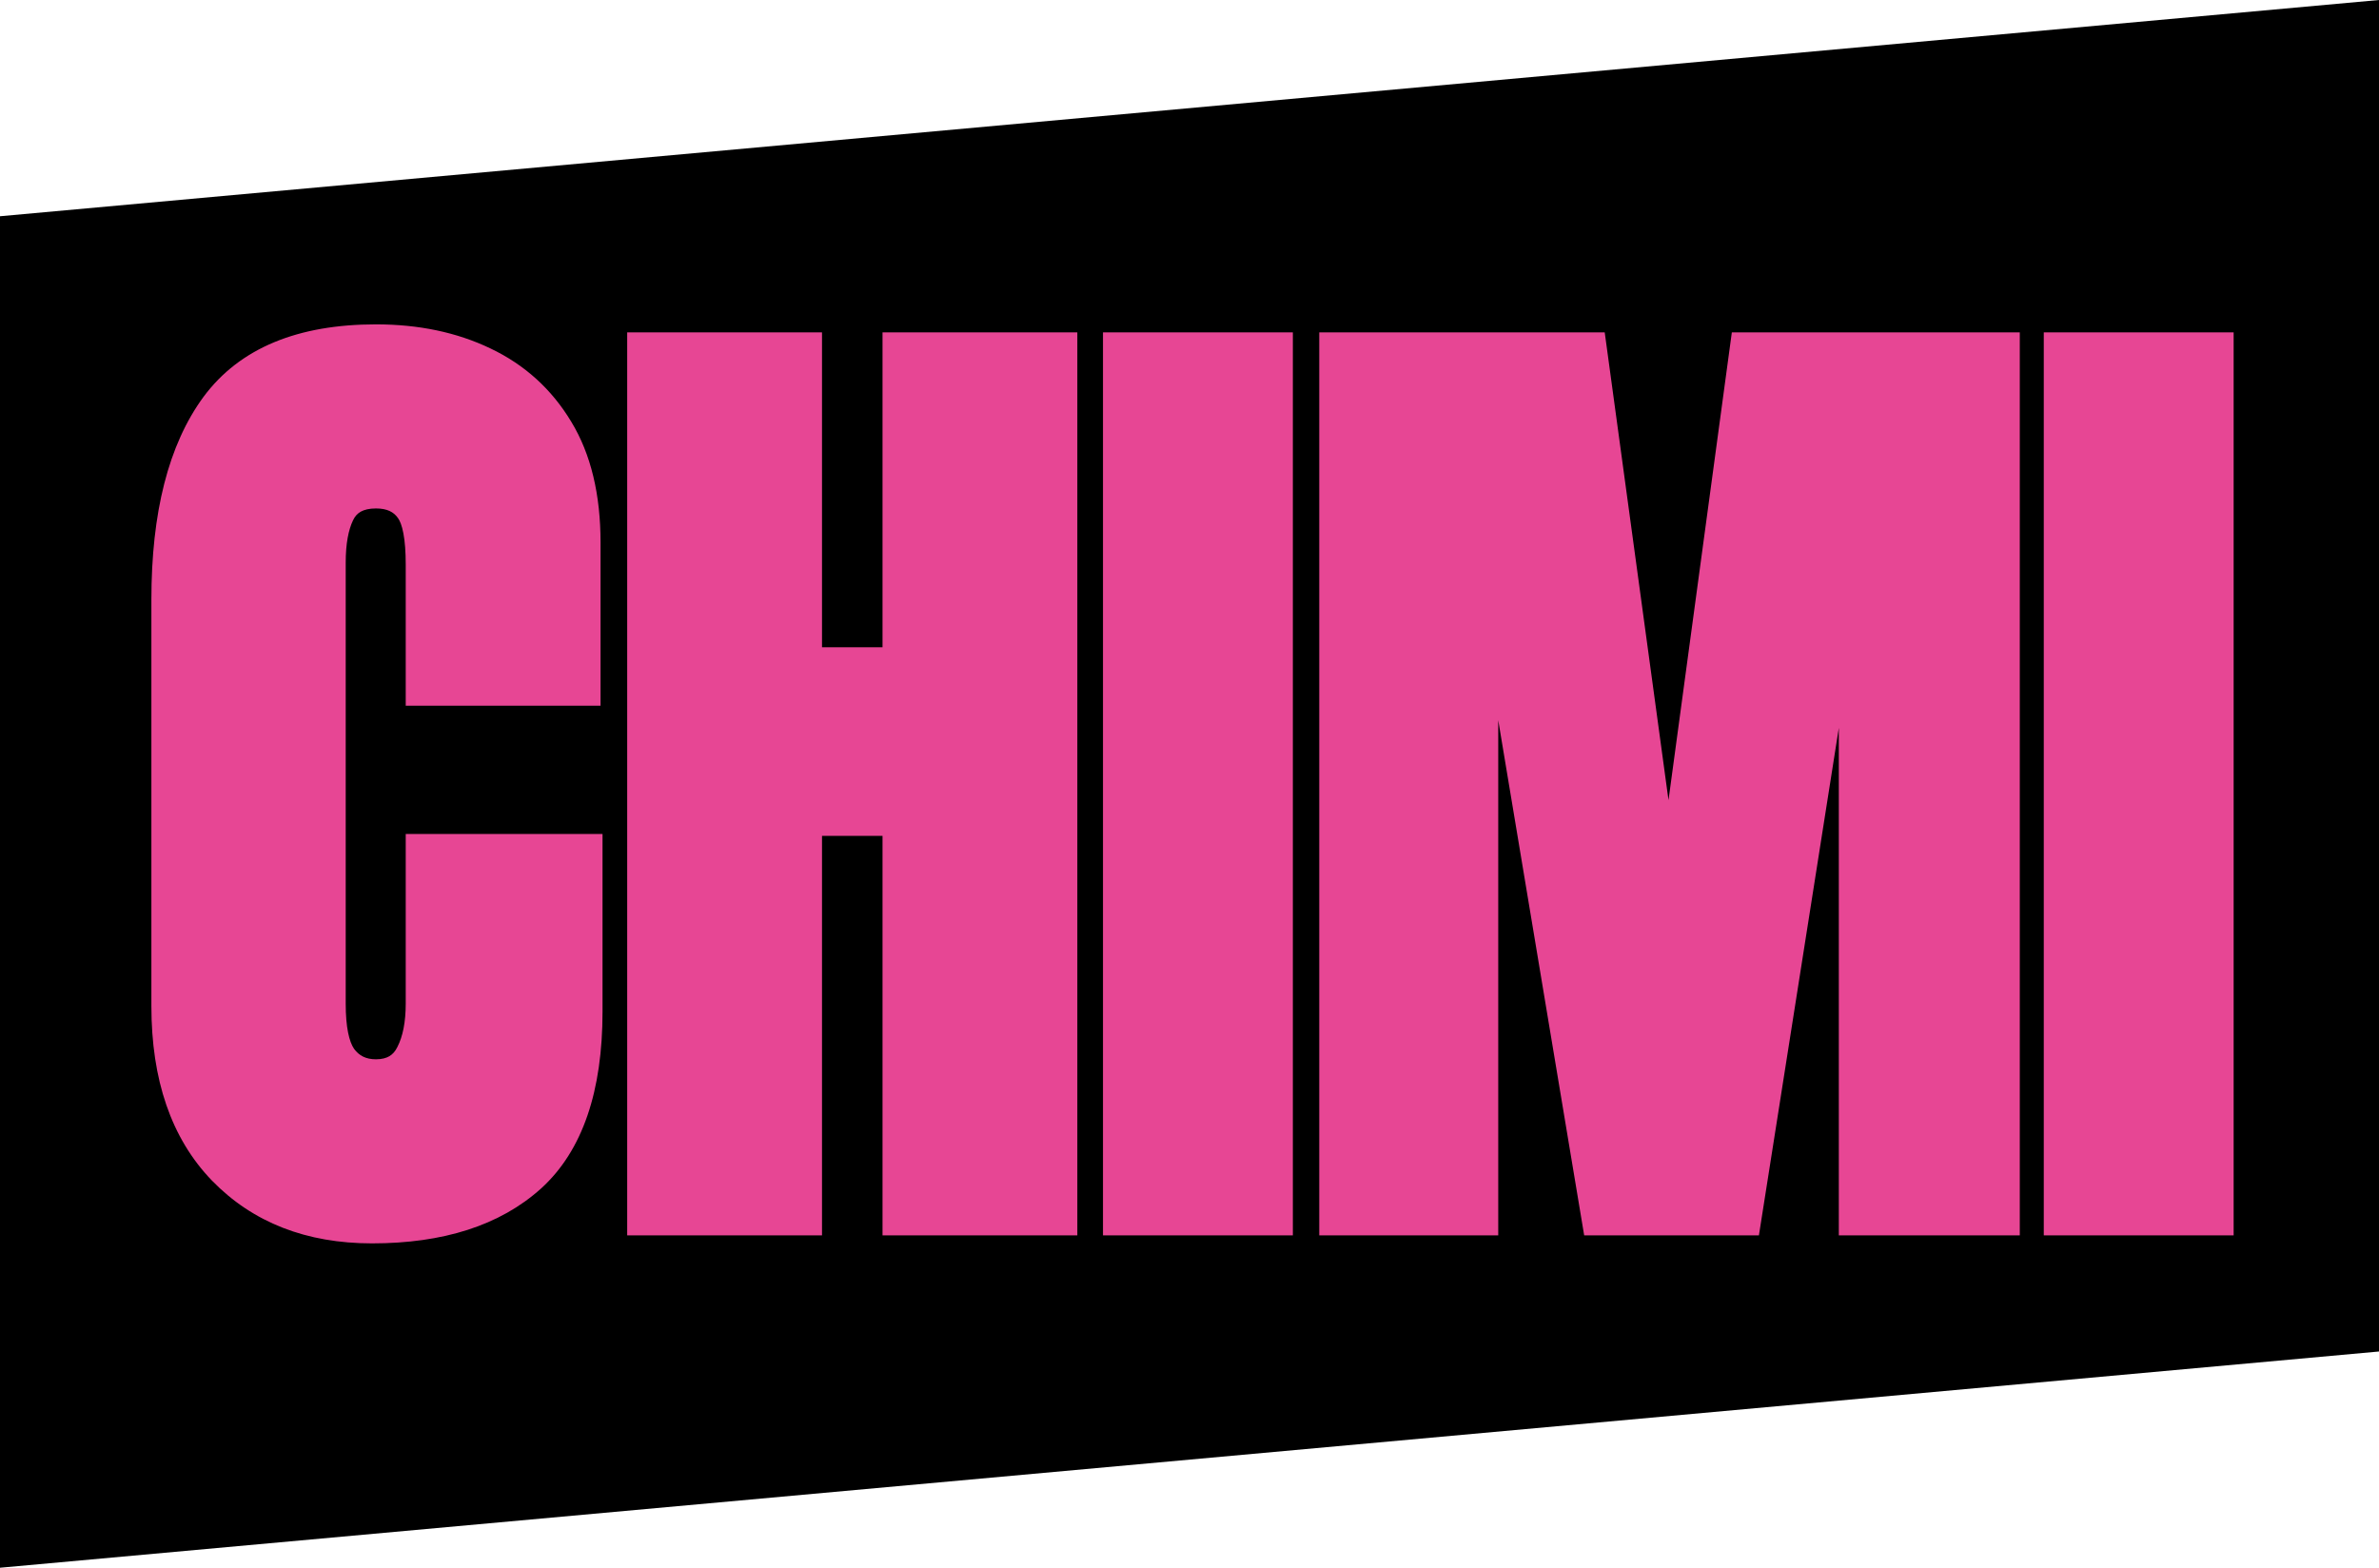 <svg width="220" height="145" viewBox="0 0 220 145" fill="none" xmlns="http://www.w3.org/2000/svg">
<path d="M0 20L220 0V125L0 145V20Z" fill="black"/>
<path fill-rule="evenodd" clip-rule="evenodd" d="M189 30.741V114.259H206.558V30.741H189ZM205.558 31.753V31.753H190V31.753H205.558Z" fill="#E74694"/>
<path fill-rule="evenodd" clip-rule="evenodd" d="M122 30.741V114.259H138.551V66.611L146.498 114.259H162.657L170.047 67.318V114.259H186.781V30.741H160.153L154.296 74.006L148.398 30.741H122ZM171.047 113.247L171.047 54.534L171.047 54.534V113.247ZM185.781 31.753L185.781 31.753H161.026L161.026 31.753H185.781ZM147.527 31.753L147.527 31.753H123V31.753H147.527Z" fill="#E74694"/>
<path fill-rule="evenodd" clip-rule="evenodd" d="M102 30.741V114.259H119.558V30.741H102ZM118.558 31.753V31.753H103V31.753H118.558Z" fill="#E74694"/>
<path fill-rule="evenodd" clip-rule="evenodd" d="M58 30.741V114.259H76.016V77.309H81.612V114.259H99.627V30.741H81.612V59.866H76.016V30.741H58ZM59 31.753H75.016V31.753H59V31.753ZM75.016 60.878H82.612V60.878H75.016V60.878ZM82.612 31.753H98.627V31.753H82.612V31.753Z" fill="#E74694"/>
<path fill-rule="evenodd" clip-rule="evenodd" d="M19.592 109.184L19.595 109.187C23.38 113.083 28.349 115 34.402 115C40.968 115 46.222 113.353 50.029 109.929L50.033 109.926C53.897 106.416 55.719 100.879 55.719 93.568V77.137H37.52V92.827C37.52 94.551 37.244 95.858 36.761 96.81L36.756 96.82L36.751 96.83C36.552 97.245 36.301 97.513 36.012 97.685C35.717 97.86 35.317 97.974 34.768 97.974C33.843 97.974 33.21 97.645 32.744 97.007C32.294 96.349 31.97 95.035 31.97 92.827V52.034C31.97 50.294 32.22 49.013 32.647 48.123L32.652 48.113C32.827 47.739 33.065 47.488 33.371 47.319C33.689 47.144 34.139 47.026 34.768 47.026C35.806 47.026 36.411 47.361 36.791 47.899L36.796 47.906L36.801 47.913C36.978 48.155 37.169 48.602 37.309 49.351C37.446 50.086 37.52 51.036 37.52 52.219V65.27H55.536V50.182C55.536 45.76 54.656 42.013 52.826 39.004C51.016 35.995 48.518 33.73 45.353 32.227C42.24 30.733 38.704 30 34.768 30C27.585 30 22.183 32.167 18.822 36.702L18.819 36.706C15.559 41.147 14 47.446 14 55.46V93.059C14 99.85 15.823 105.272 19.592 109.184Z" fill="#E74694"/>
</svg>
